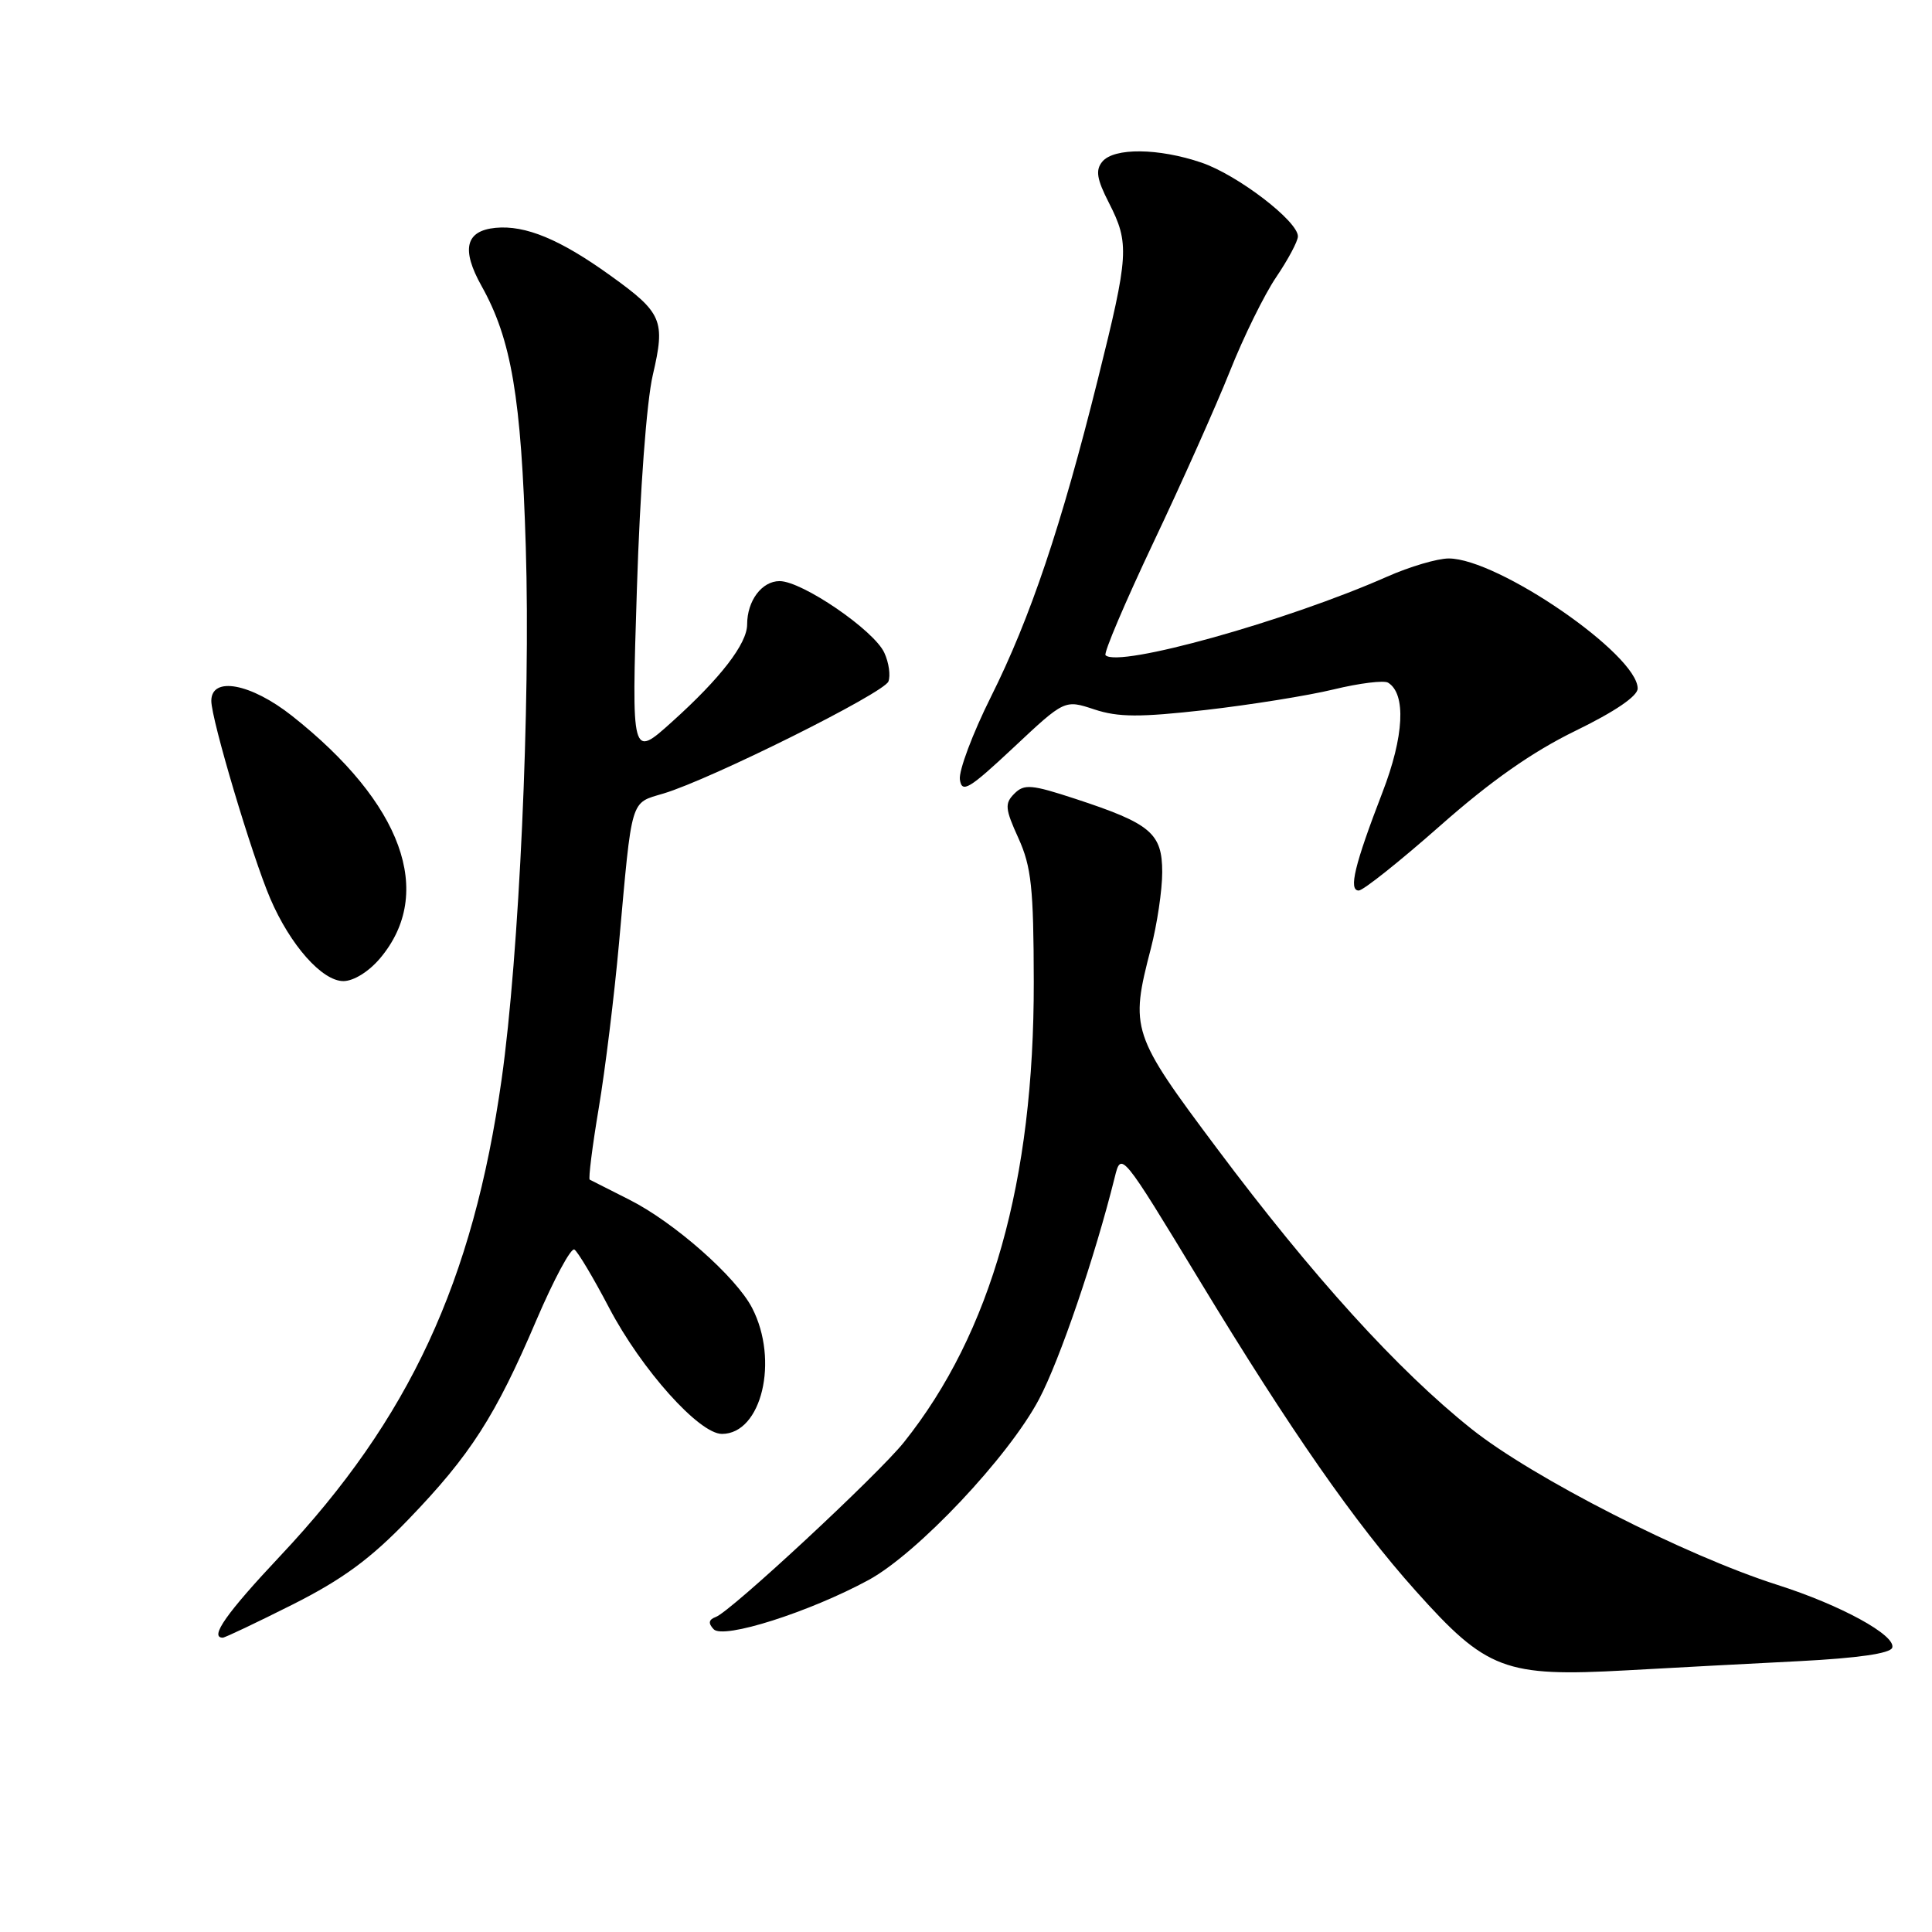 <?xml version="1.0" encoding="UTF-8" standalone="no"?>
<!DOCTYPE svg PUBLIC "-//W3C//DTD SVG 1.1//EN" "http://www.w3.org/Graphics/SVG/1.1/DTD/svg11.dtd" >
<svg xmlns="http://www.w3.org/2000/svg" xmlns:xlink="http://www.w3.org/1999/xlink" version="1.1" viewBox="0 0 256 256">
 <g >
 <path fill="currentColor"
d=" M 238.42 220.11 C 246.17 219.71 250.48 219.09 250.73 218.33 C 251.26 216.70 243.89 212.67 235.50 210.00 C 223.30 206.11 203.09 195.81 194.98 189.34 C 185.19 181.53 173.97 169.16 161.26 152.18 C 149.92 137.03 149.71 136.39 152.50 125.66 C 153.32 122.49 154.00 117.95 154.00 115.57 C 154.00 110.40 152.49 109.13 142.49 105.85 C 136.67 103.94 135.71 103.86 134.41 105.16 C 133.11 106.46 133.17 107.16 134.95 111.07 C 136.66 114.85 136.96 117.64 136.98 130.12 C 137.02 156.51 131.35 176.61 119.78 191.10 C 116.37 195.38 96.82 213.54 94.86 214.25 C 93.90 214.61 93.81 215.08 94.56 215.88 C 95.83 217.25 107.26 213.61 115.11 209.35 C 121.59 205.81 133.64 193.04 137.68 185.40 C 140.42 180.23 145.09 166.53 147.70 156.03 C 148.56 152.55 148.56 152.55 159.02 169.79 C 171.02 189.57 179.54 201.81 187.58 210.79 C 196.98 221.31 199.39 222.22 215.50 221.33 C 221.55 220.99 231.86 220.44 238.42 220.11 Z  M 38.77 212.61 C 45.40 209.27 49.09 206.56 54.13 201.32 C 62.33 192.81 65.65 187.64 71.06 174.96 C 73.39 169.52 75.66 165.29 76.11 165.57 C 76.56 165.85 78.63 169.32 80.71 173.29 C 85.00 181.47 92.64 190.00 95.66 190.00 C 100.92 190.00 103.25 180.26 99.66 173.31 C 97.53 169.19 89.31 161.94 83.36 158.95 C 80.69 157.60 78.34 156.41 78.14 156.31 C 77.95 156.20 78.48 151.93 79.34 146.81 C 80.20 141.69 81.40 131.88 82.02 125.00 C 83.78 105.43 83.47 106.48 87.93 105.14 C 94.23 103.25 117.12 91.84 117.72 90.30 C 118.02 89.51 117.78 87.80 117.18 86.50 C 115.83 83.52 106.29 77.00 103.30 77.00 C 100.95 77.00 99.00 79.60 99.00 82.74 C 99.00 85.29 95.47 89.87 89.05 95.64 C 83.68 100.48 83.68 100.48 84.39 78.09 C 84.80 65.02 85.68 53.19 86.50 49.69 C 88.19 42.44 87.77 41.46 80.85 36.49 C 74.21 31.71 69.61 29.81 65.66 30.19 C 61.68 30.58 61.09 33.03 63.81 37.90 C 67.77 44.97 69.07 52.70 69.67 72.50 C 70.31 93.33 68.79 126.55 66.47 143.00 C 62.67 169.84 54.24 187.99 37.15 206.15 C 30.01 213.74 27.71 217.00 29.52 217.00 C 29.81 217.00 33.97 215.02 38.77 212.61 Z  M 50.37 126.97 C 57.65 118.32 53.32 106.42 38.70 94.86 C 33.23 90.54 28.00 89.57 28.00 92.87 C 28.00 95.34 33.39 113.41 35.81 119.06 C 38.46 125.24 42.68 130.00 45.50 130.00 C 46.86 130.00 48.88 128.74 50.37 126.97 Z  M 190.81 109.43 C 197.53 103.49 203.03 99.63 208.75 96.84 C 213.97 94.30 217.00 92.24 217.00 91.23 C 217.00 86.74 198.49 74.00 191.96 74.00 C 190.47 74.00 186.80 75.08 183.80 76.41 C 170.48 82.30 148.19 88.52 146.49 86.82 C 146.21 86.55 149.07 79.84 152.82 71.91 C 156.58 63.99 161.14 53.77 162.96 49.21 C 164.77 44.65 167.54 39.02 169.11 36.71 C 170.68 34.39 171.97 31.97 171.98 31.33 C 172.01 29.32 163.99 23.18 159.21 21.55 C 153.51 19.61 147.61 19.55 146.06 21.42 C 145.14 22.54 145.32 23.72 146.94 26.88 C 149.68 32.26 149.59 33.75 145.46 50.30 C 140.62 69.72 136.53 81.88 131.30 92.34 C 128.87 97.21 127.02 102.14 127.19 103.30 C 127.46 105.14 128.39 104.58 134.29 99.06 C 141.07 92.70 141.07 92.70 145.00 94.00 C 148.18 95.05 151.00 95.06 159.72 94.08 C 165.65 93.40 173.30 92.18 176.72 91.35 C 180.14 90.52 183.39 90.12 183.93 90.46 C 186.34 91.94 186.05 97.58 183.18 105.00 C 179.48 114.61 178.66 118.00 180.04 118.00 C 180.63 118.00 185.47 114.14 190.81 109.43 Z "/>
</g>
</svg>